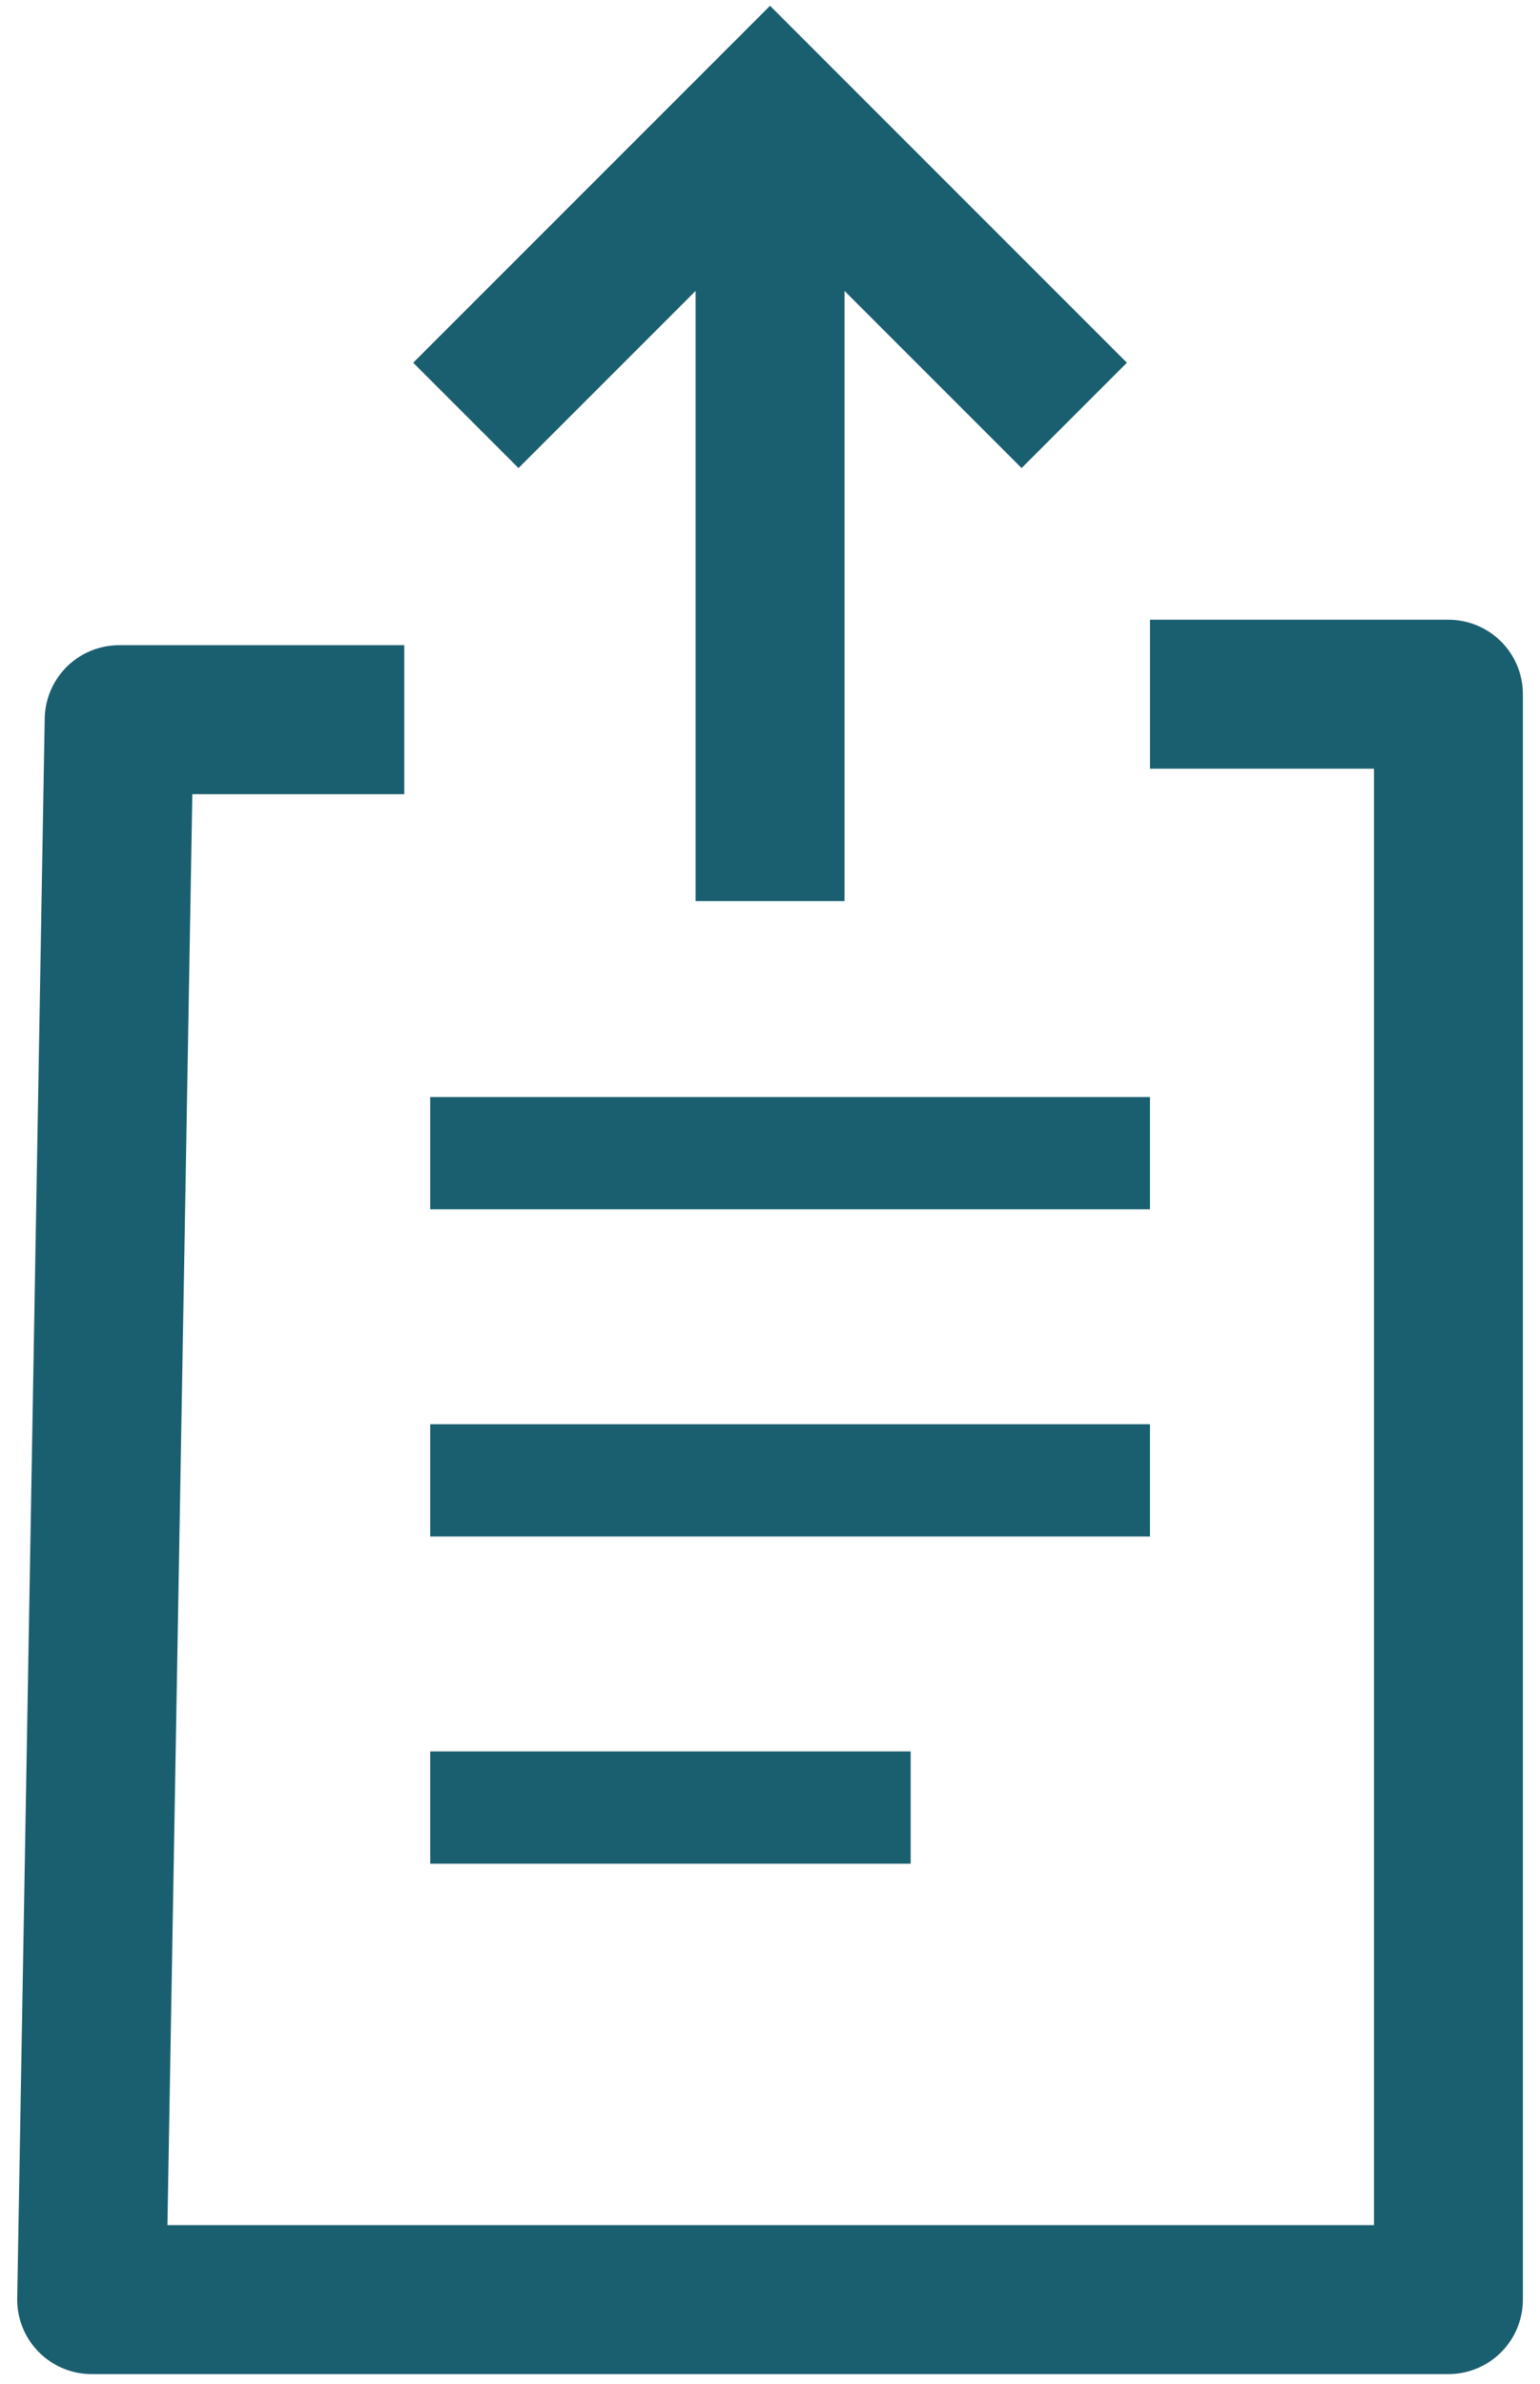 <svg xmlns="http://www.w3.org/2000/svg" width="84" height="130" viewBox="0 0 84 130">
    <g fill="none" fill-rule="evenodd" opacity=".9">
        <g stroke="#014E60">
            <g>
                <path stroke-linejoin="round" stroke-width="8.123" d="M57.725 32.49L74.005 32.49 74.005 120.032 0 120.032 1.5 33.879 17.052 33.879" transform="translate(-1321 -9239) translate(1326 9244.365)"/>
                <path stroke-width="6.122" d="M57.725 75.359L18.466 75.359M57.725 57.517L18.466 57.517M44.674 93.201L18.466 93.201" transform="translate(-1321 -9239) translate(1326 9244.365)"/>
                <path stroke-width="8.123" d="M25.27 5.554L48.735 5.554 48.735 29.019" transform="translate(-1321 -9239) translate(1326 9244.365) rotate(-45 37.002 17.286)"/>
                <path stroke-width="8.123" d="M50.228 11.252L23.425 38.055" transform="translate(-1321 -9239) translate(1326 9244.365) rotate(-45 37.114 24.523)"/>
            </g>
        </g>
    </g>
</svg>
